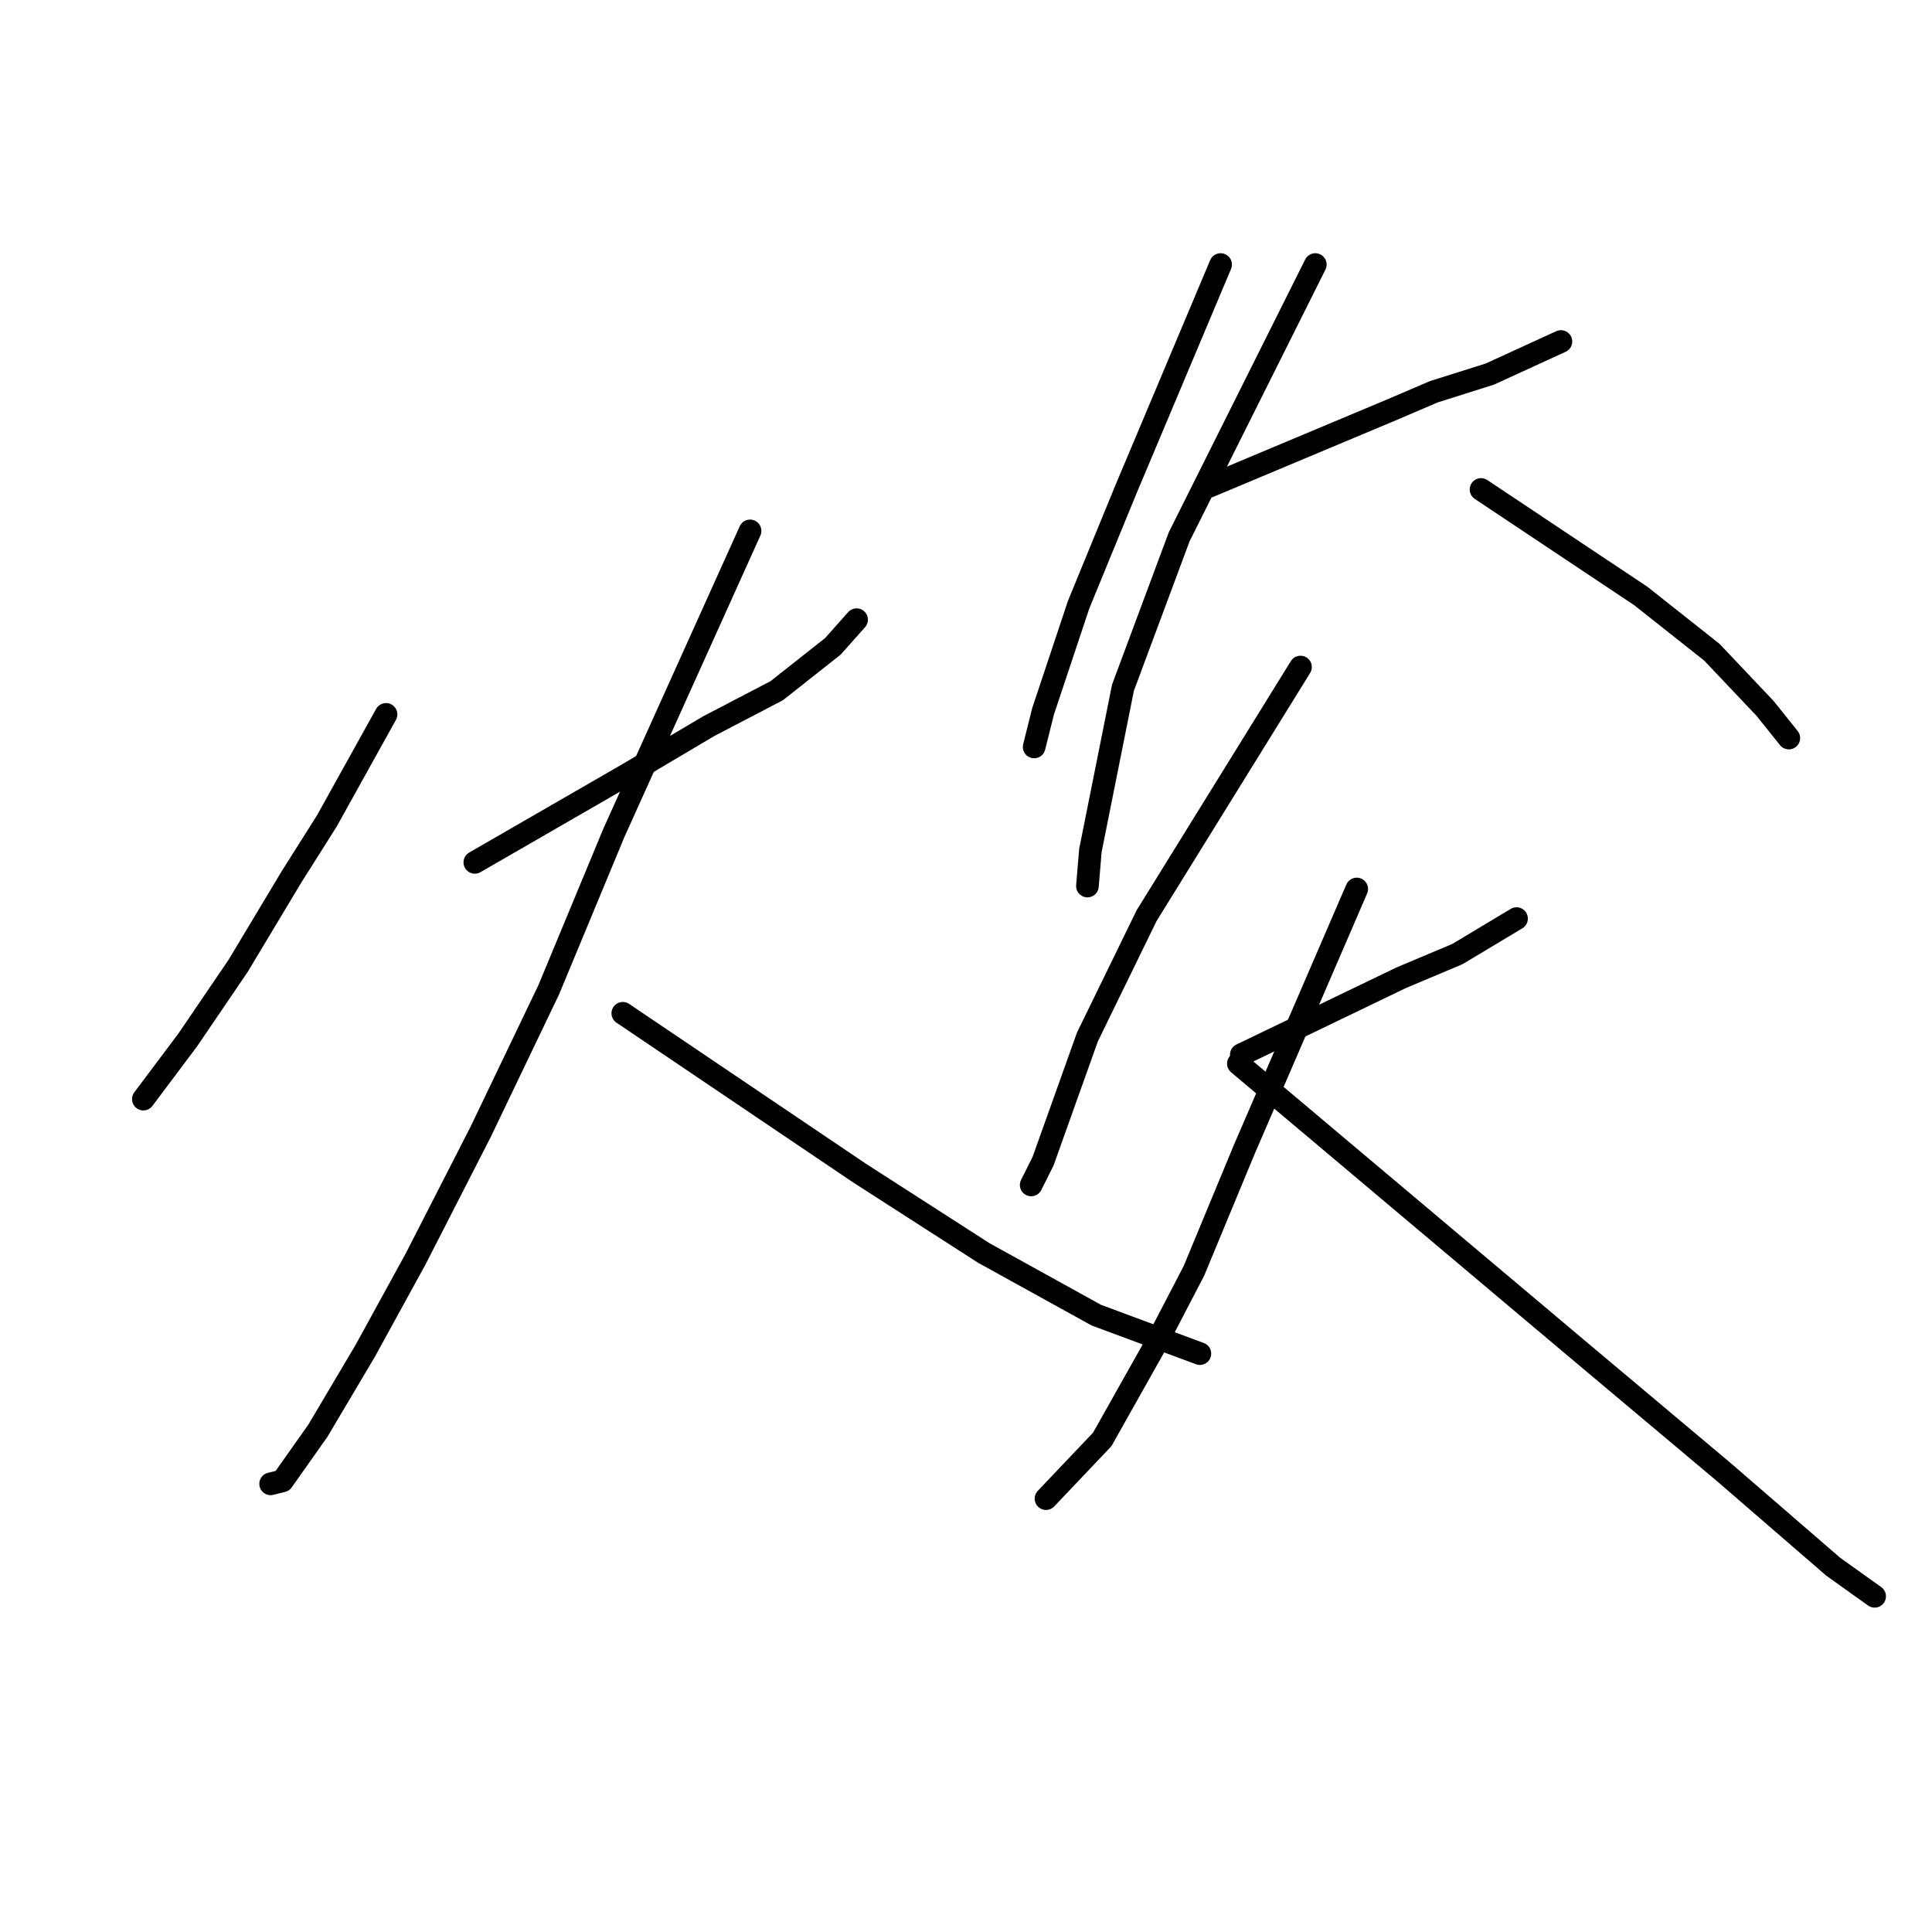 <?xml version="1.0" standalone="no"?>
    <svg width="256" height="256" xmlns="http://www.w3.org/2000/svg" version="1.1">
    <polyline stroke="black" stroke-width="3" stroke-linecap="round" fill="transparent" stroke-linejoin="round" points="51.152 94.66 47.231 101.718 43.31 108.777 38.604 116.228 31.545 127.992 24.879 137.795 18.997 145.638 18.997 145.638 " />
        <polyline stroke="black" stroke-width="3" stroke-linecap="round" fill="transparent" stroke-linejoin="round" points="62.917 114.267 73.112 108.385 83.308 102.503 93.896 96.228 102.915 91.523 110.366 85.641 113.503 82.111 113.503 82.111 " />
        <polyline stroke="black" stroke-width="3" stroke-linecap="round" fill="transparent" stroke-linejoin="round" points="99.386 70.347 90.367 90.346 81.347 110.346 72.72 131.129 63.701 149.952 55.074 166.814 48.408 178.97 42.133 189.558 37.428 196.224 35.859 196.616 35.859 196.616 " />
        <polyline stroke="black" stroke-width="3" stroke-linecap="round" fill="transparent" stroke-linejoin="round" points="82.524 134.266 98.209 144.854 113.895 155.442 130.365 166.03 145.266 174.264 158.991 179.362 158.991 179.362 " />
        <polyline stroke="black" stroke-width="3" stroke-linecap="round" fill="transparent" stroke-linejoin="round" points="161.736 35.054 155.462 49.956 149.188 64.857 142.913 80.151 138.208 94.268 137.031 98.973 137.031 98.973 " />
        <polyline stroke="black" stroke-width="3" stroke-linecap="round" fill="transparent" stroke-linejoin="round" points="160.168 64.465 172.324 59.367 184.48 54.269 189.97 51.917 197.421 49.564 206.832 45.25 206.832 45.25 " />
        <polyline stroke="black" stroke-width="3" stroke-linecap="round" fill="transparent" stroke-linejoin="round" points="174.285 35.054 165.266 53.093 156.246 71.131 148.796 91.131 144.482 112.698 144.09 117.404 144.09 117.404 " />
        <polyline stroke="black" stroke-width="3" stroke-linecap="round" fill="transparent" stroke-linejoin="round" points="196.245 64.857 206.832 71.916 217.42 78.974 226.832 86.425 233.89 93.876 237.027 97.797 237.027 97.797 " />
        <polyline stroke="black" stroke-width="3" stroke-linecap="round" fill="transparent" stroke-linejoin="round" points="172.324 88.386 162.128 104.856 151.933 121.325 144.09 137.403 138.208 153.873 136.639 157.01 136.639 157.01 " />
        <polyline stroke="black" stroke-width="3" stroke-linecap="round" fill="transparent" stroke-linejoin="round" points="164.481 139.756 175.069 134.658 185.657 129.56 193.107 126.423 200.95 121.718 200.95 121.718 " />
        <polyline stroke="black" stroke-width="3" stroke-linecap="round" fill="transparent" stroke-linejoin="round" points="179.775 117.796 172.324 135.05 164.873 152.305 158.207 168.382 153.109 178.186 146.051 190.734 138.6 198.577 138.6 198.577 " />
        <polyline stroke="black" stroke-width="3" stroke-linecap="round" fill="transparent" stroke-linejoin="round" points="164.089 140.932 186.441 159.755 208.793 178.578 228.4 195.048 242.909 207.596 248.399 211.518 248.399 211.518 " />
        </svg>